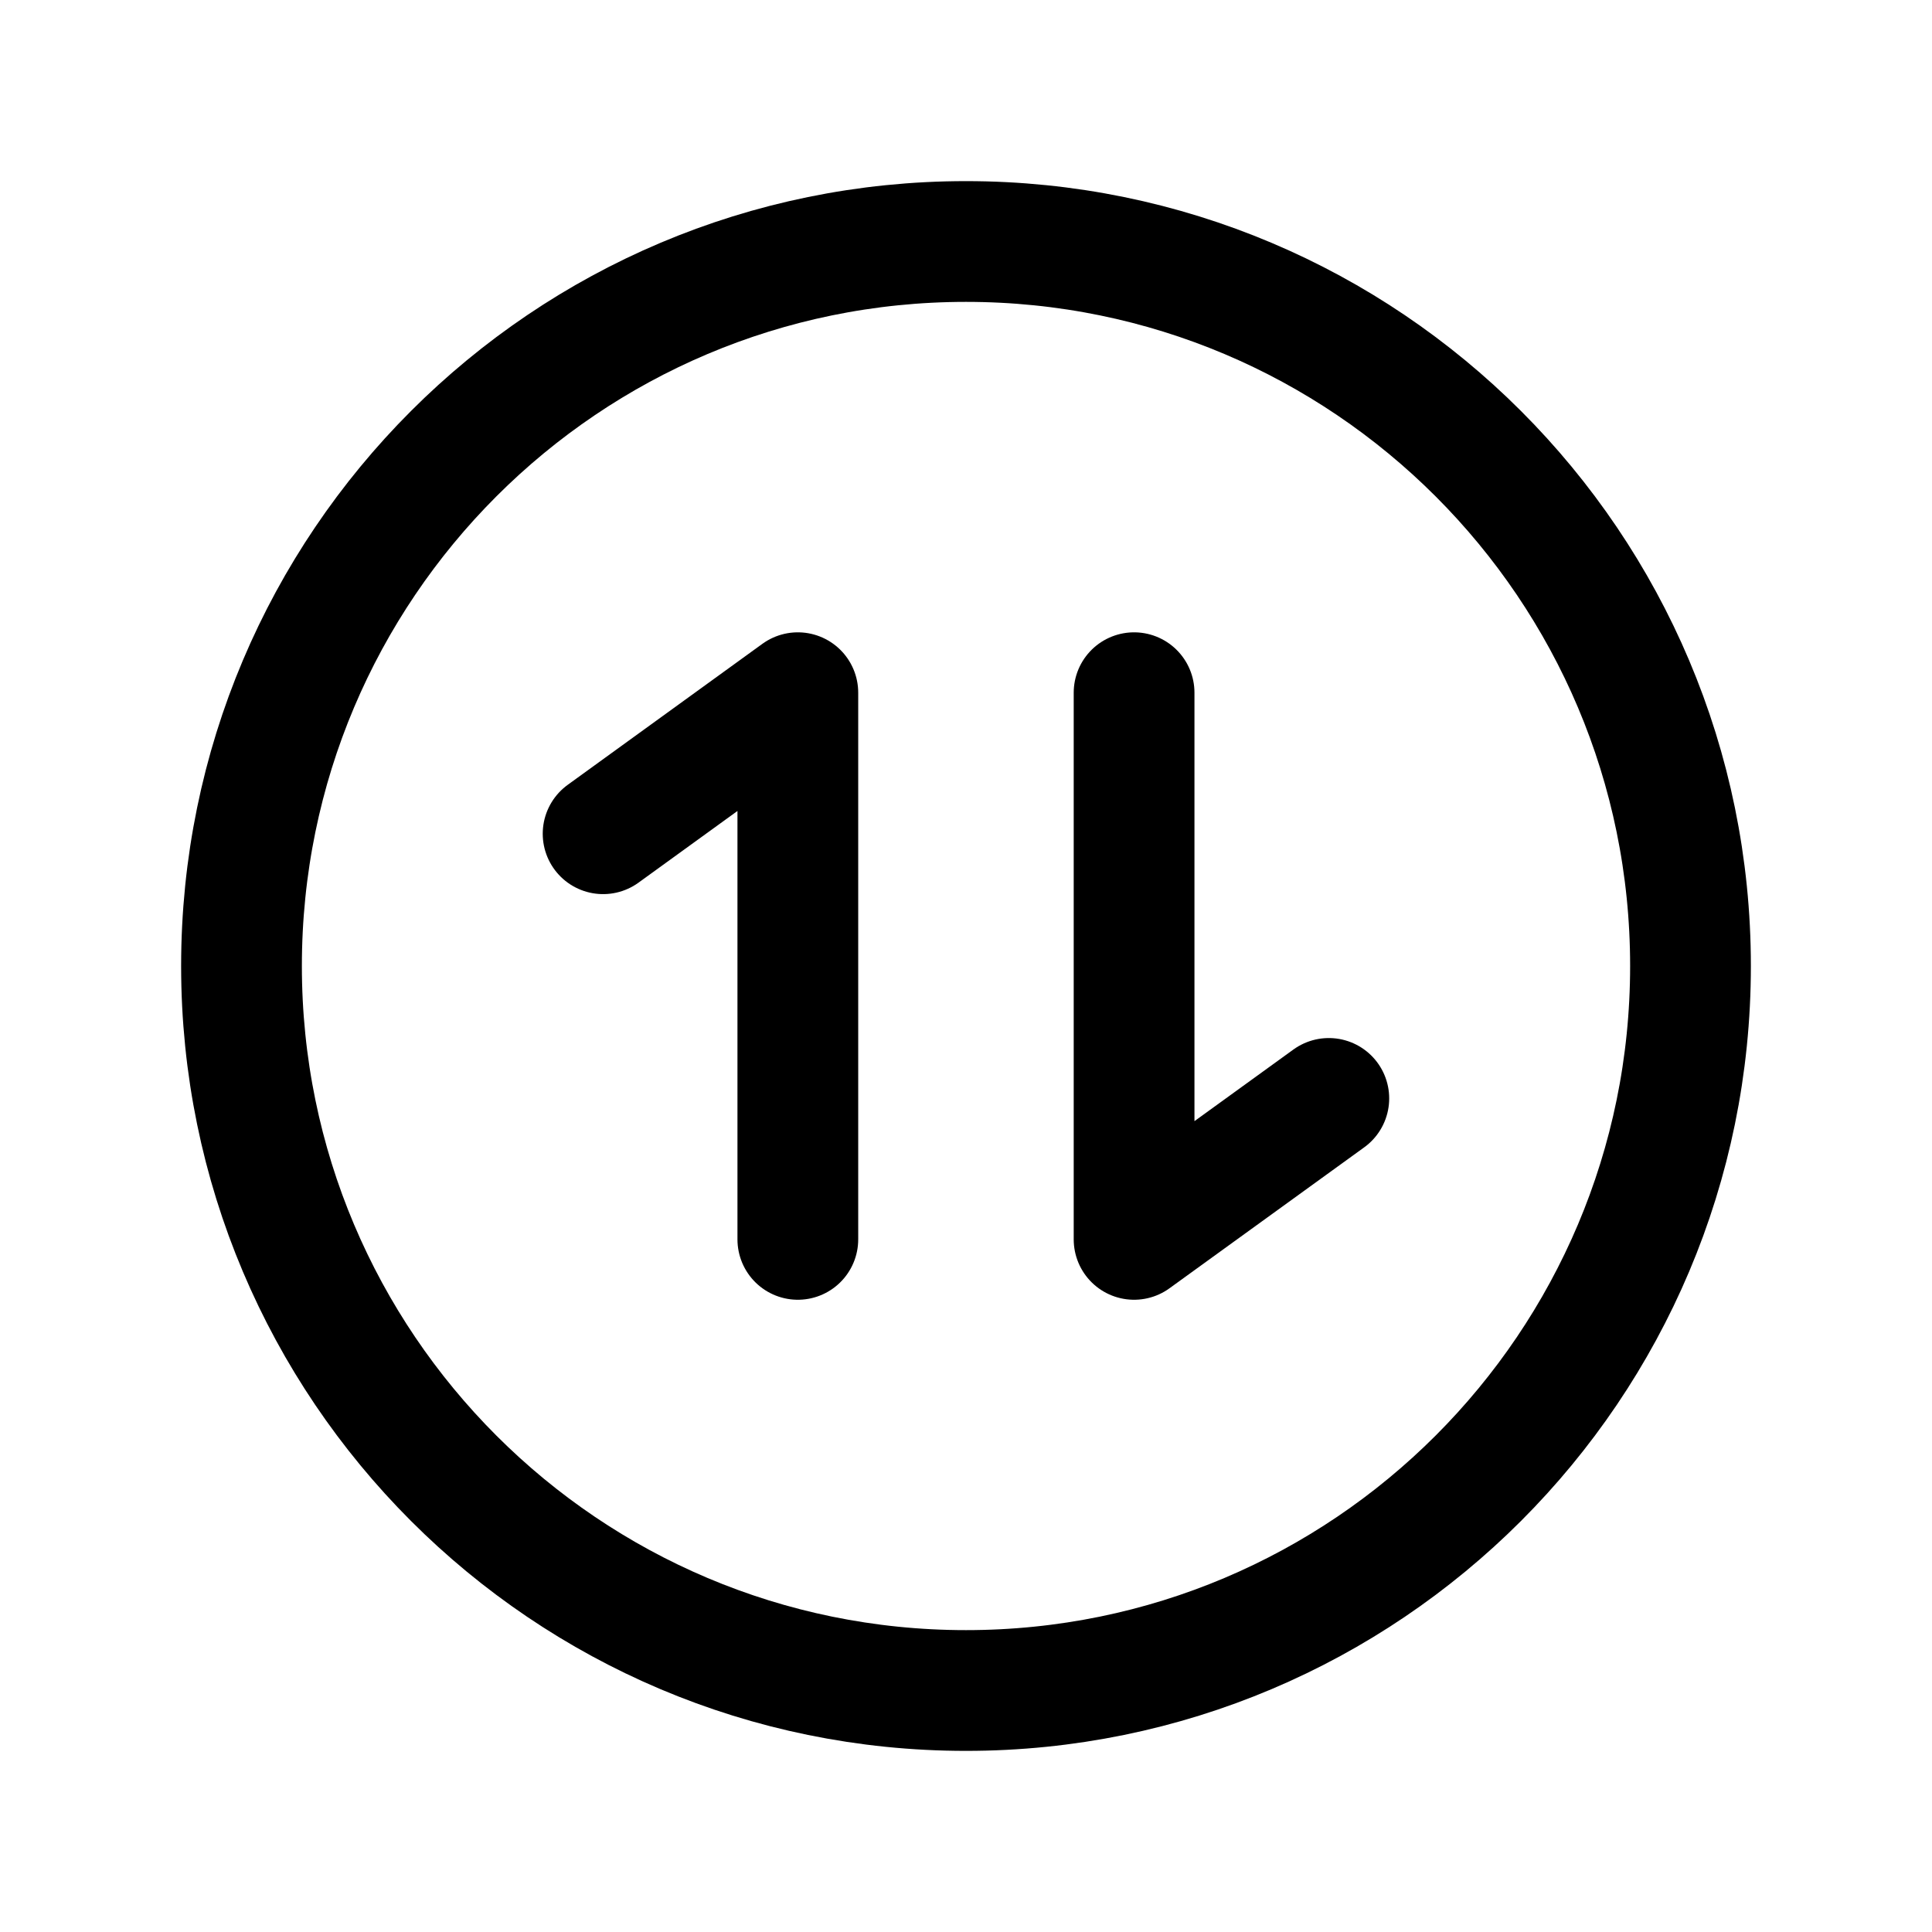 <svg width="24" height="24" viewBox="0 0 24 24" fill="none" xmlns="http://www.w3.org/2000/svg">
<path d="M21 12C21 16.97 16.971 21 12 21C7.029 21 3 16.97 3 12C3 7.029 7.029 3 12 3C16.971 3 21 7.029 21 12Z" stroke="black" stroke-width="1.5" stroke-linecap="round" stroke-linejoin="round"/>
<path d="M7.492 10.357L9.911 8.605V15.396" stroke="black" stroke-width="1.5" stroke-linecap="round" stroke-linejoin="round"/>
<path d="M16.507 13.645L14.088 15.396V8.605" stroke="black" stroke-width="1.5" stroke-linecap="round" stroke-linejoin="round"/>
</svg>